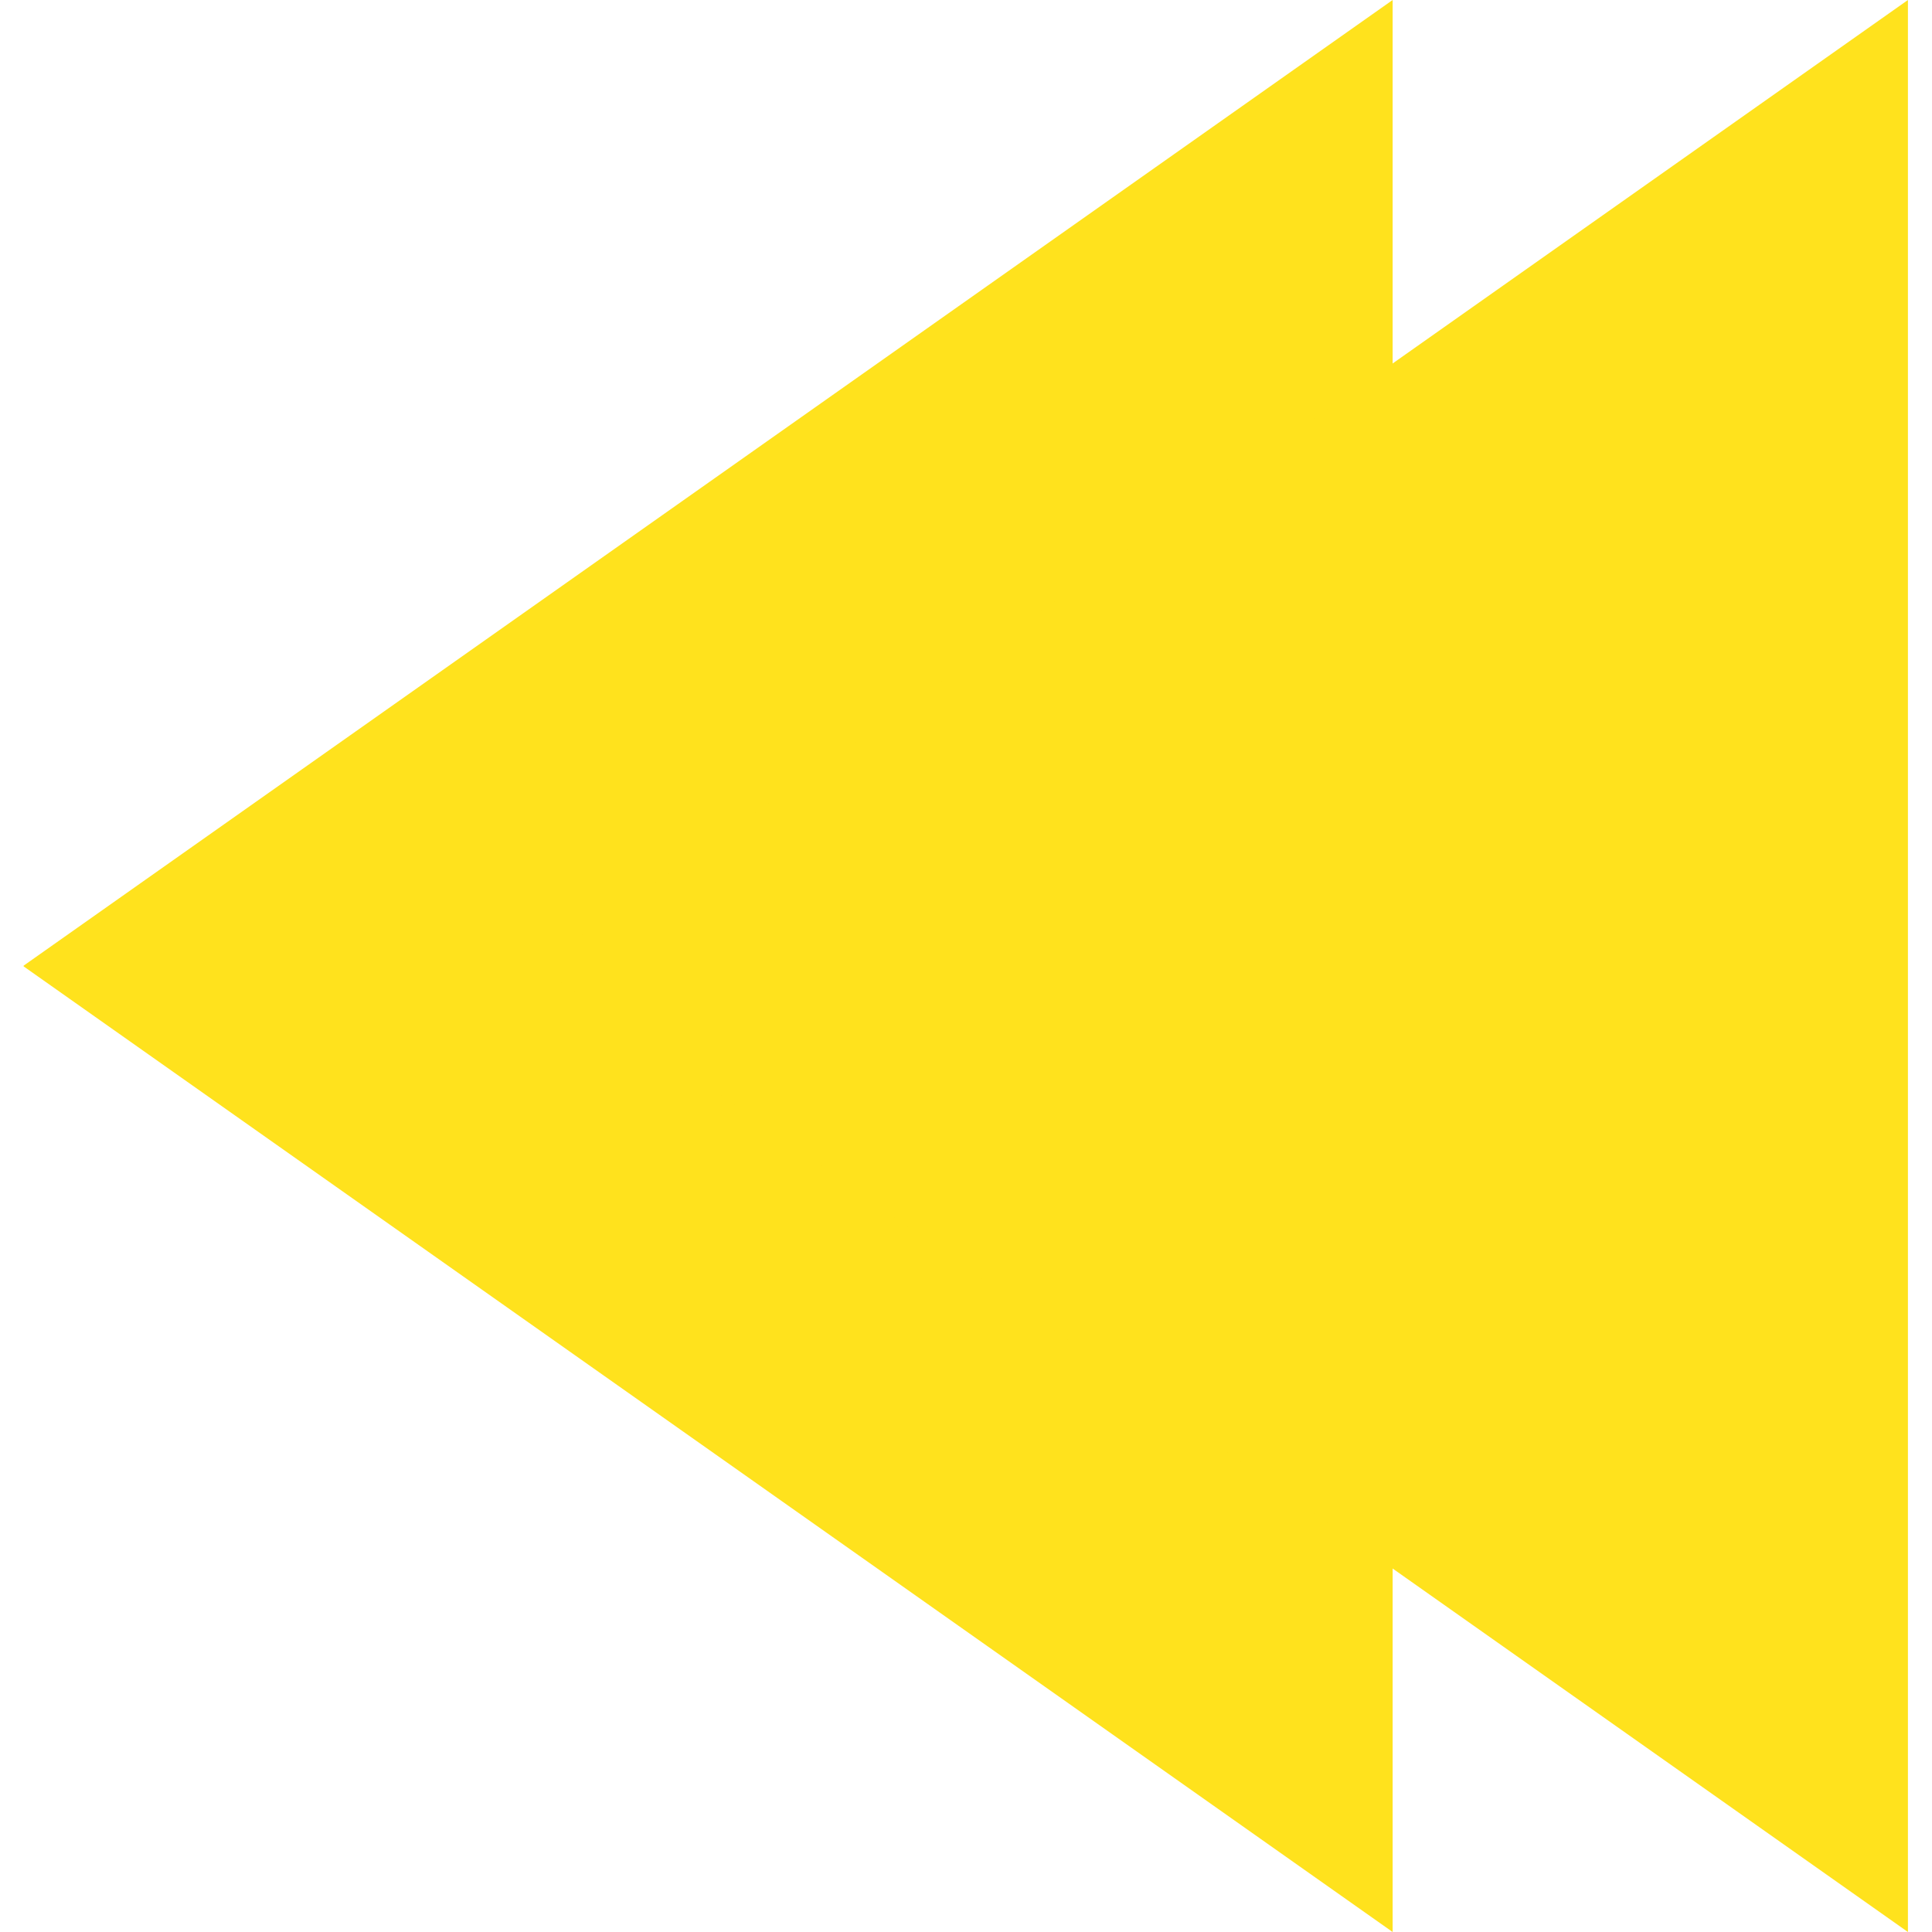 <svg xmlns="http://www.w3.org/2000/svg" xmlns:xlink="http://www.w3.org/1999/xlink" width="500" zoomAndPan="magnify" viewBox="0 0 375 375" height="500" preserveAspectRatio="xMidYMid meet" version="1.0"><defs><clipPath id="7cbdc80f01"><path d="M 4.582 0 L 271 0 L 271 375 L 4.582 375 Z M 4.582 0 " clip-rule="nonzero"/></clipPath><clipPath id="8ca862b453"><path d="M 104 0 L 370.406 0 L 370.406 375 L 104 375 Z M 104 0 " clip-rule="nonzero"/></clipPath></defs><g clip-path="url(#7cbdc80f01)"><path fill="#ffe21d" d="M 4.488 187.504 L 137.402 281.25 L 270.309 375 L 270.309 0 L 137.402 93.75 Z M 4.488 187.504 " fill-opacity="1" fill-rule="nonzero"/></g><g clip-path="url(#8ca862b453)"><path fill="#ffe21d" d="M 104.512 187.504 L 237.422 281.25 L 370.328 375 L 370.328 0 L 237.422 93.75 Z M 104.512 187.504 " fill-opacity="1" fill-rule="nonzero"/></g></svg>
